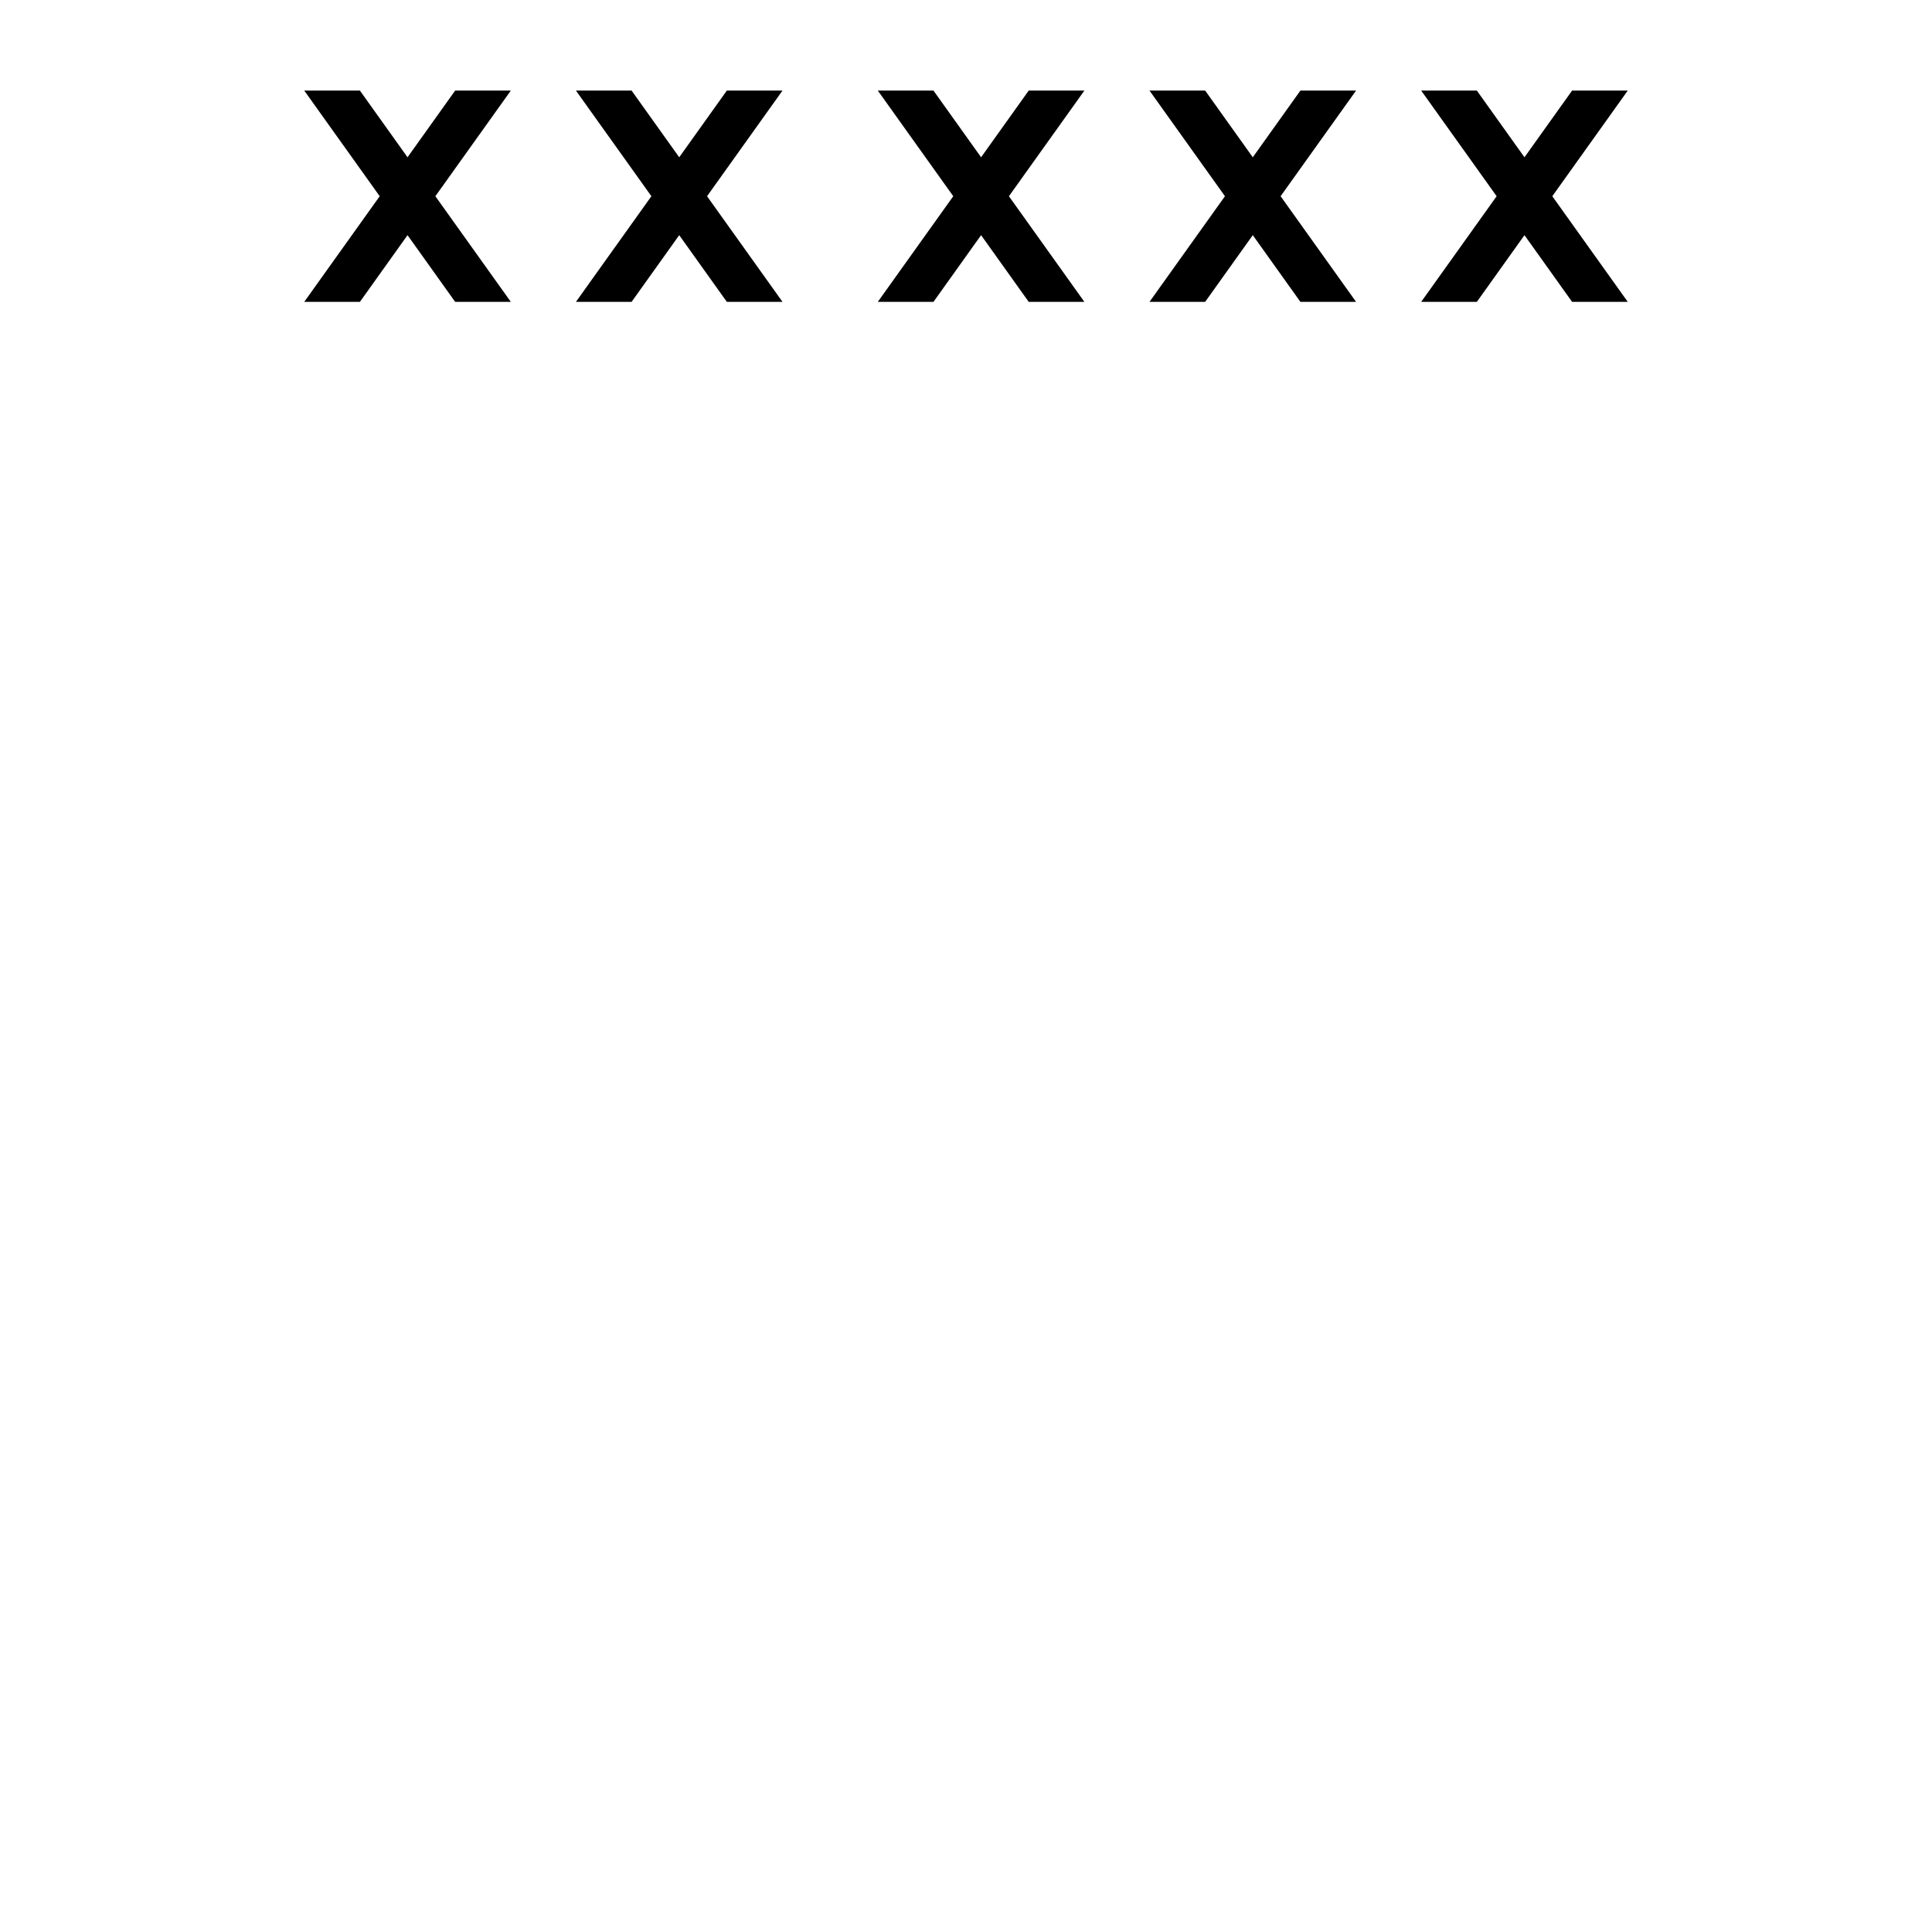 <svg width="64" height="64" viewBox="0 0 64 64" fill="none" xmlns="http://www.w3.org/2000/svg">
<path d="M31.578 6.5L29.078 10H30.922L32.5 7.79L34.078 10H35.922L33.422 6.5L35.922 3H34.078L32.5 5.21L30.922 3H29.078L31.578 6.5Z" fill="black"/>
<path d="M40.578 6.5L38.078 10H39.922L41.5 7.79L43.078 10H44.922L42.422 6.5L44.922 3H43.078L41.5 5.21L39.922 3H38.078L40.578 6.5Z" fill="black"/>
<path d="M49.578 6.5L47.078 10H48.922L50.5 7.79L52.078 10H53.922L51.422 6.5L53.922 3H52.078L50.5 5.21L48.922 3H47.078L49.578 6.5Z" fill="black"/>
<path d="M12.578 6.5L10.078 10H11.922L13.5 7.79L15.078 10H16.922L14.422 6.5L16.922 3H15.078L13.5 5.21L11.922 3H10.078L12.578 6.5Z" fill="black"/>
<path d="M21.578 6.5L19.078 10H20.922L22.5 7.79L24.078 10H25.922L23.422 6.5L25.922 3H24.078L22.5 5.21L20.922 3H19.078L21.578 6.5Z" fill="black"/>
</svg>
